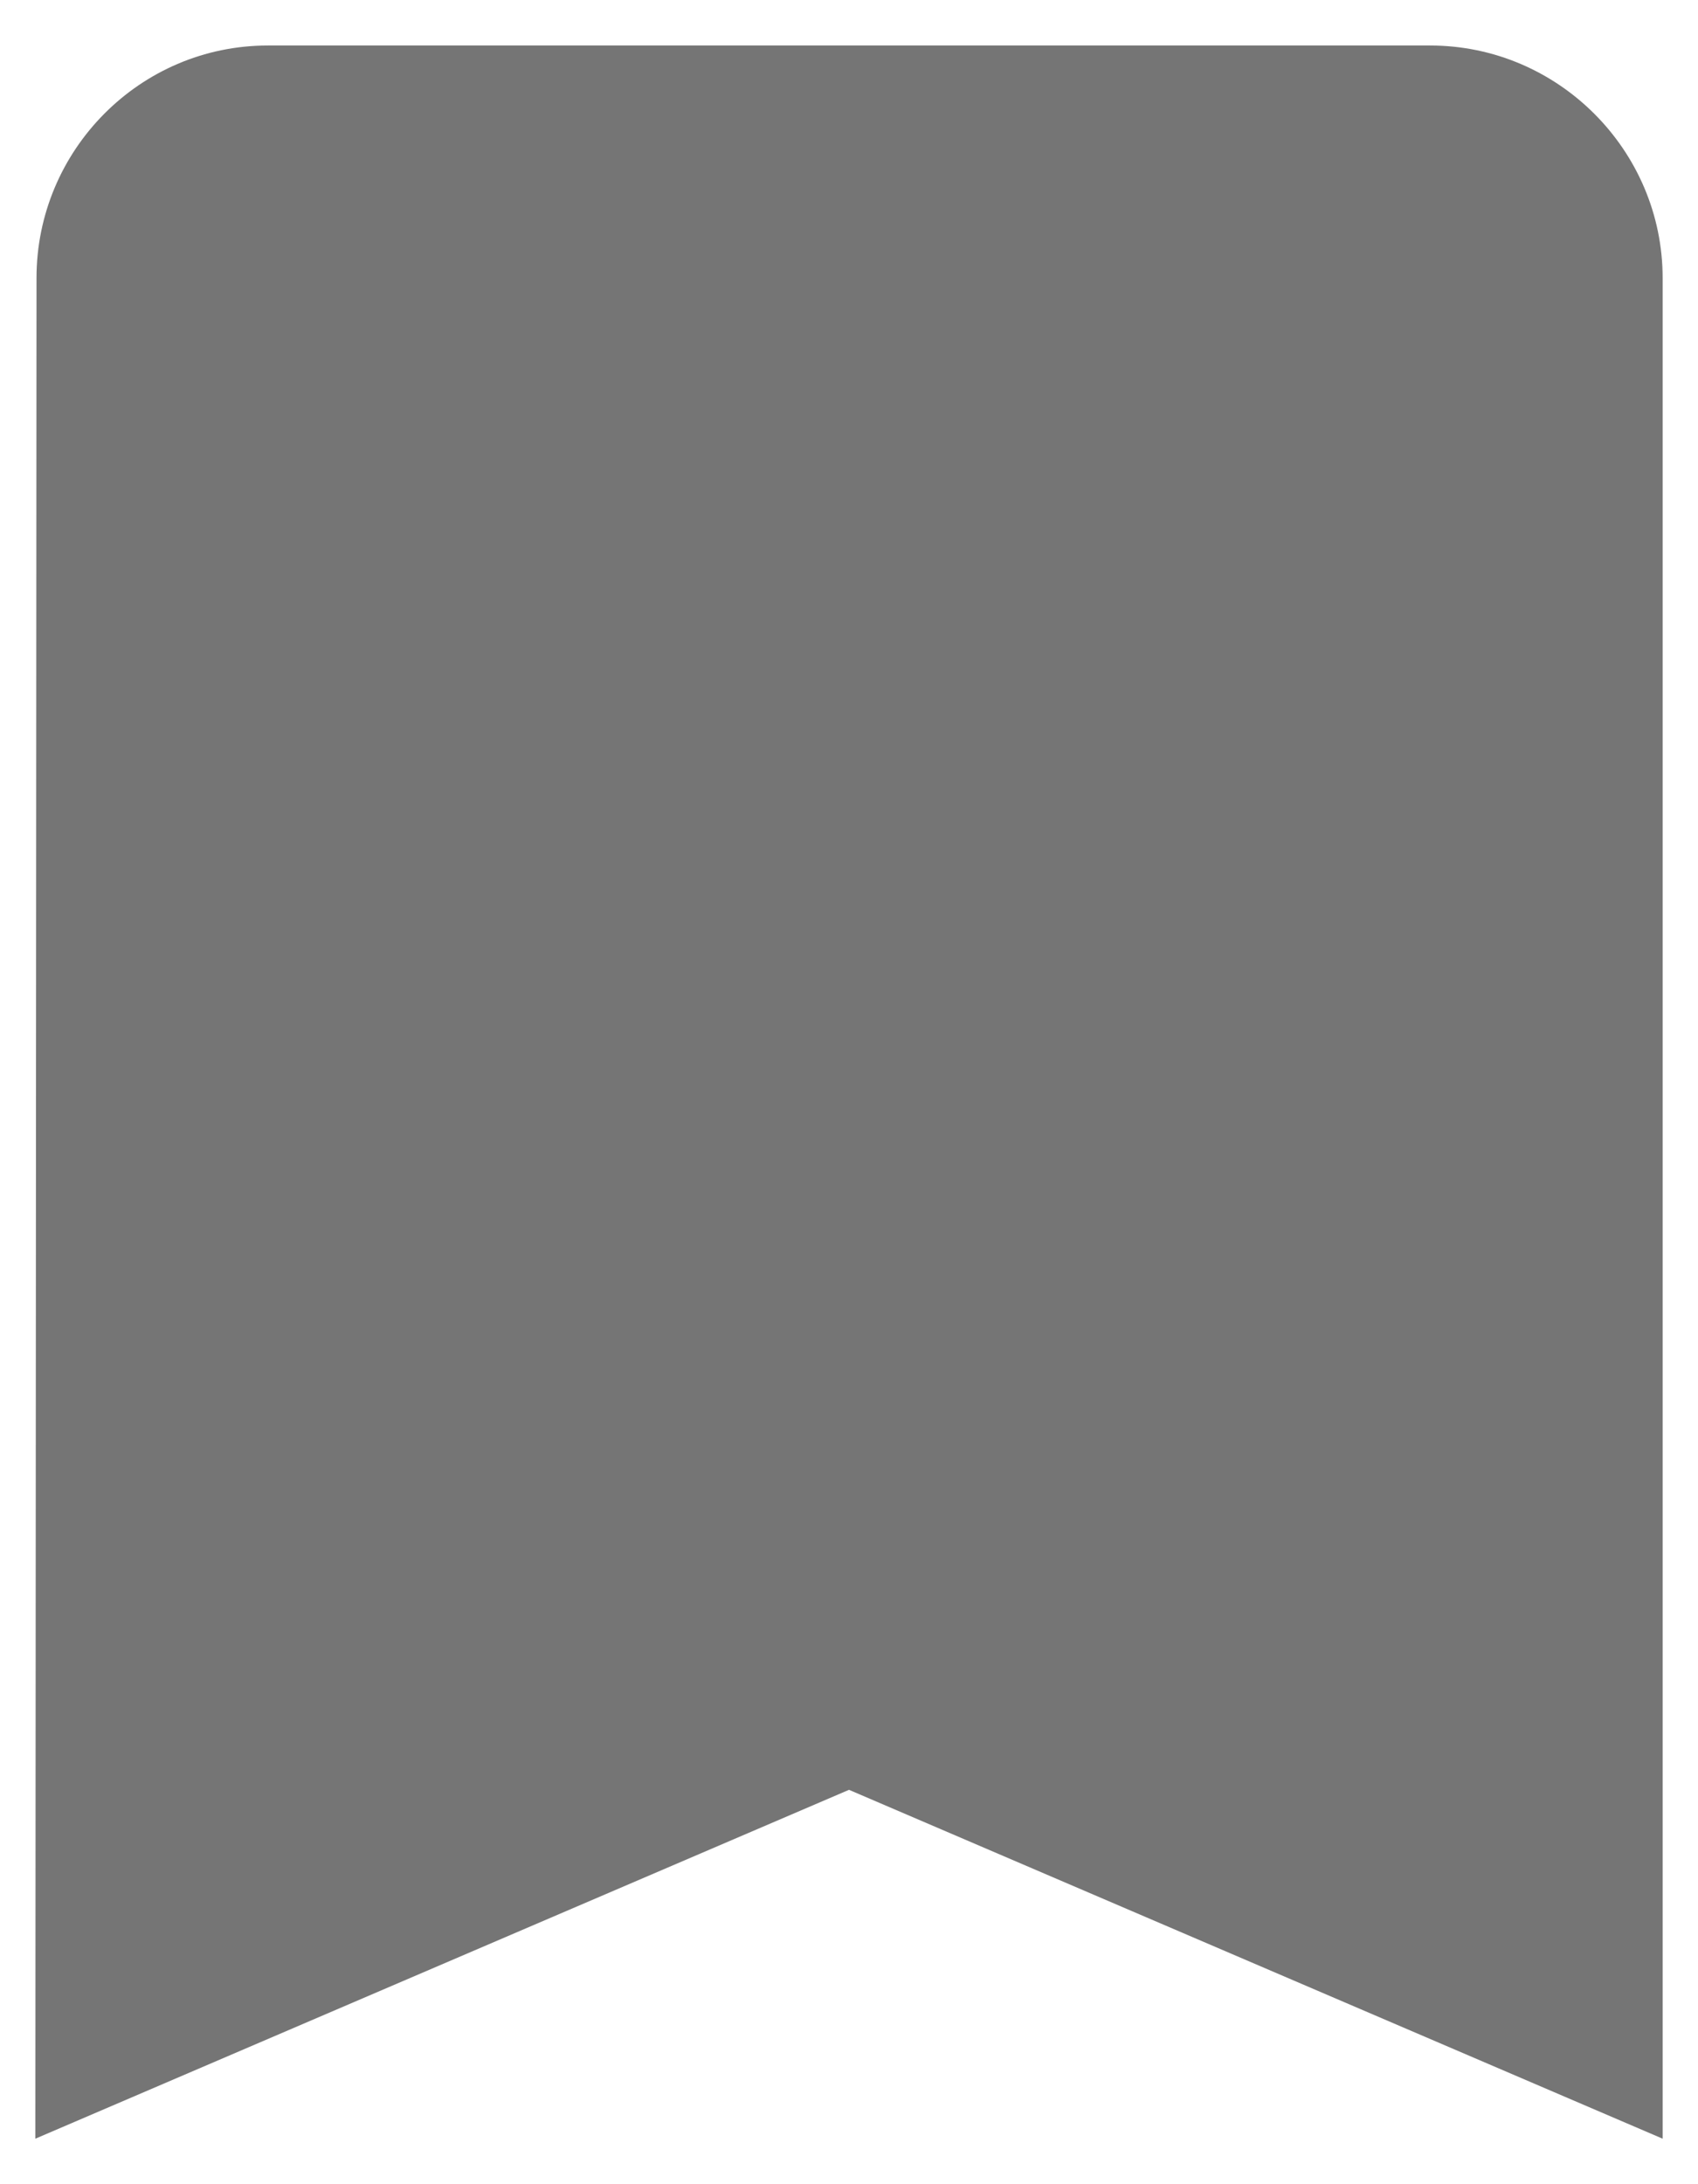 <svg width="28" height="36" viewBox="0 0 28 36" fill="none" xmlns="http://www.w3.org/2000/svg">
<path d="M23.583 0.75H4.417C2.308 0.75 0.602 2.475 0.602 4.583L0.583 35.25L14 29.5L27.417 35.25V4.583C27.417 2.475 25.692 0.75 23.583 0.75Z" fill="black" fill-opacity="0.54"/>
</svg>